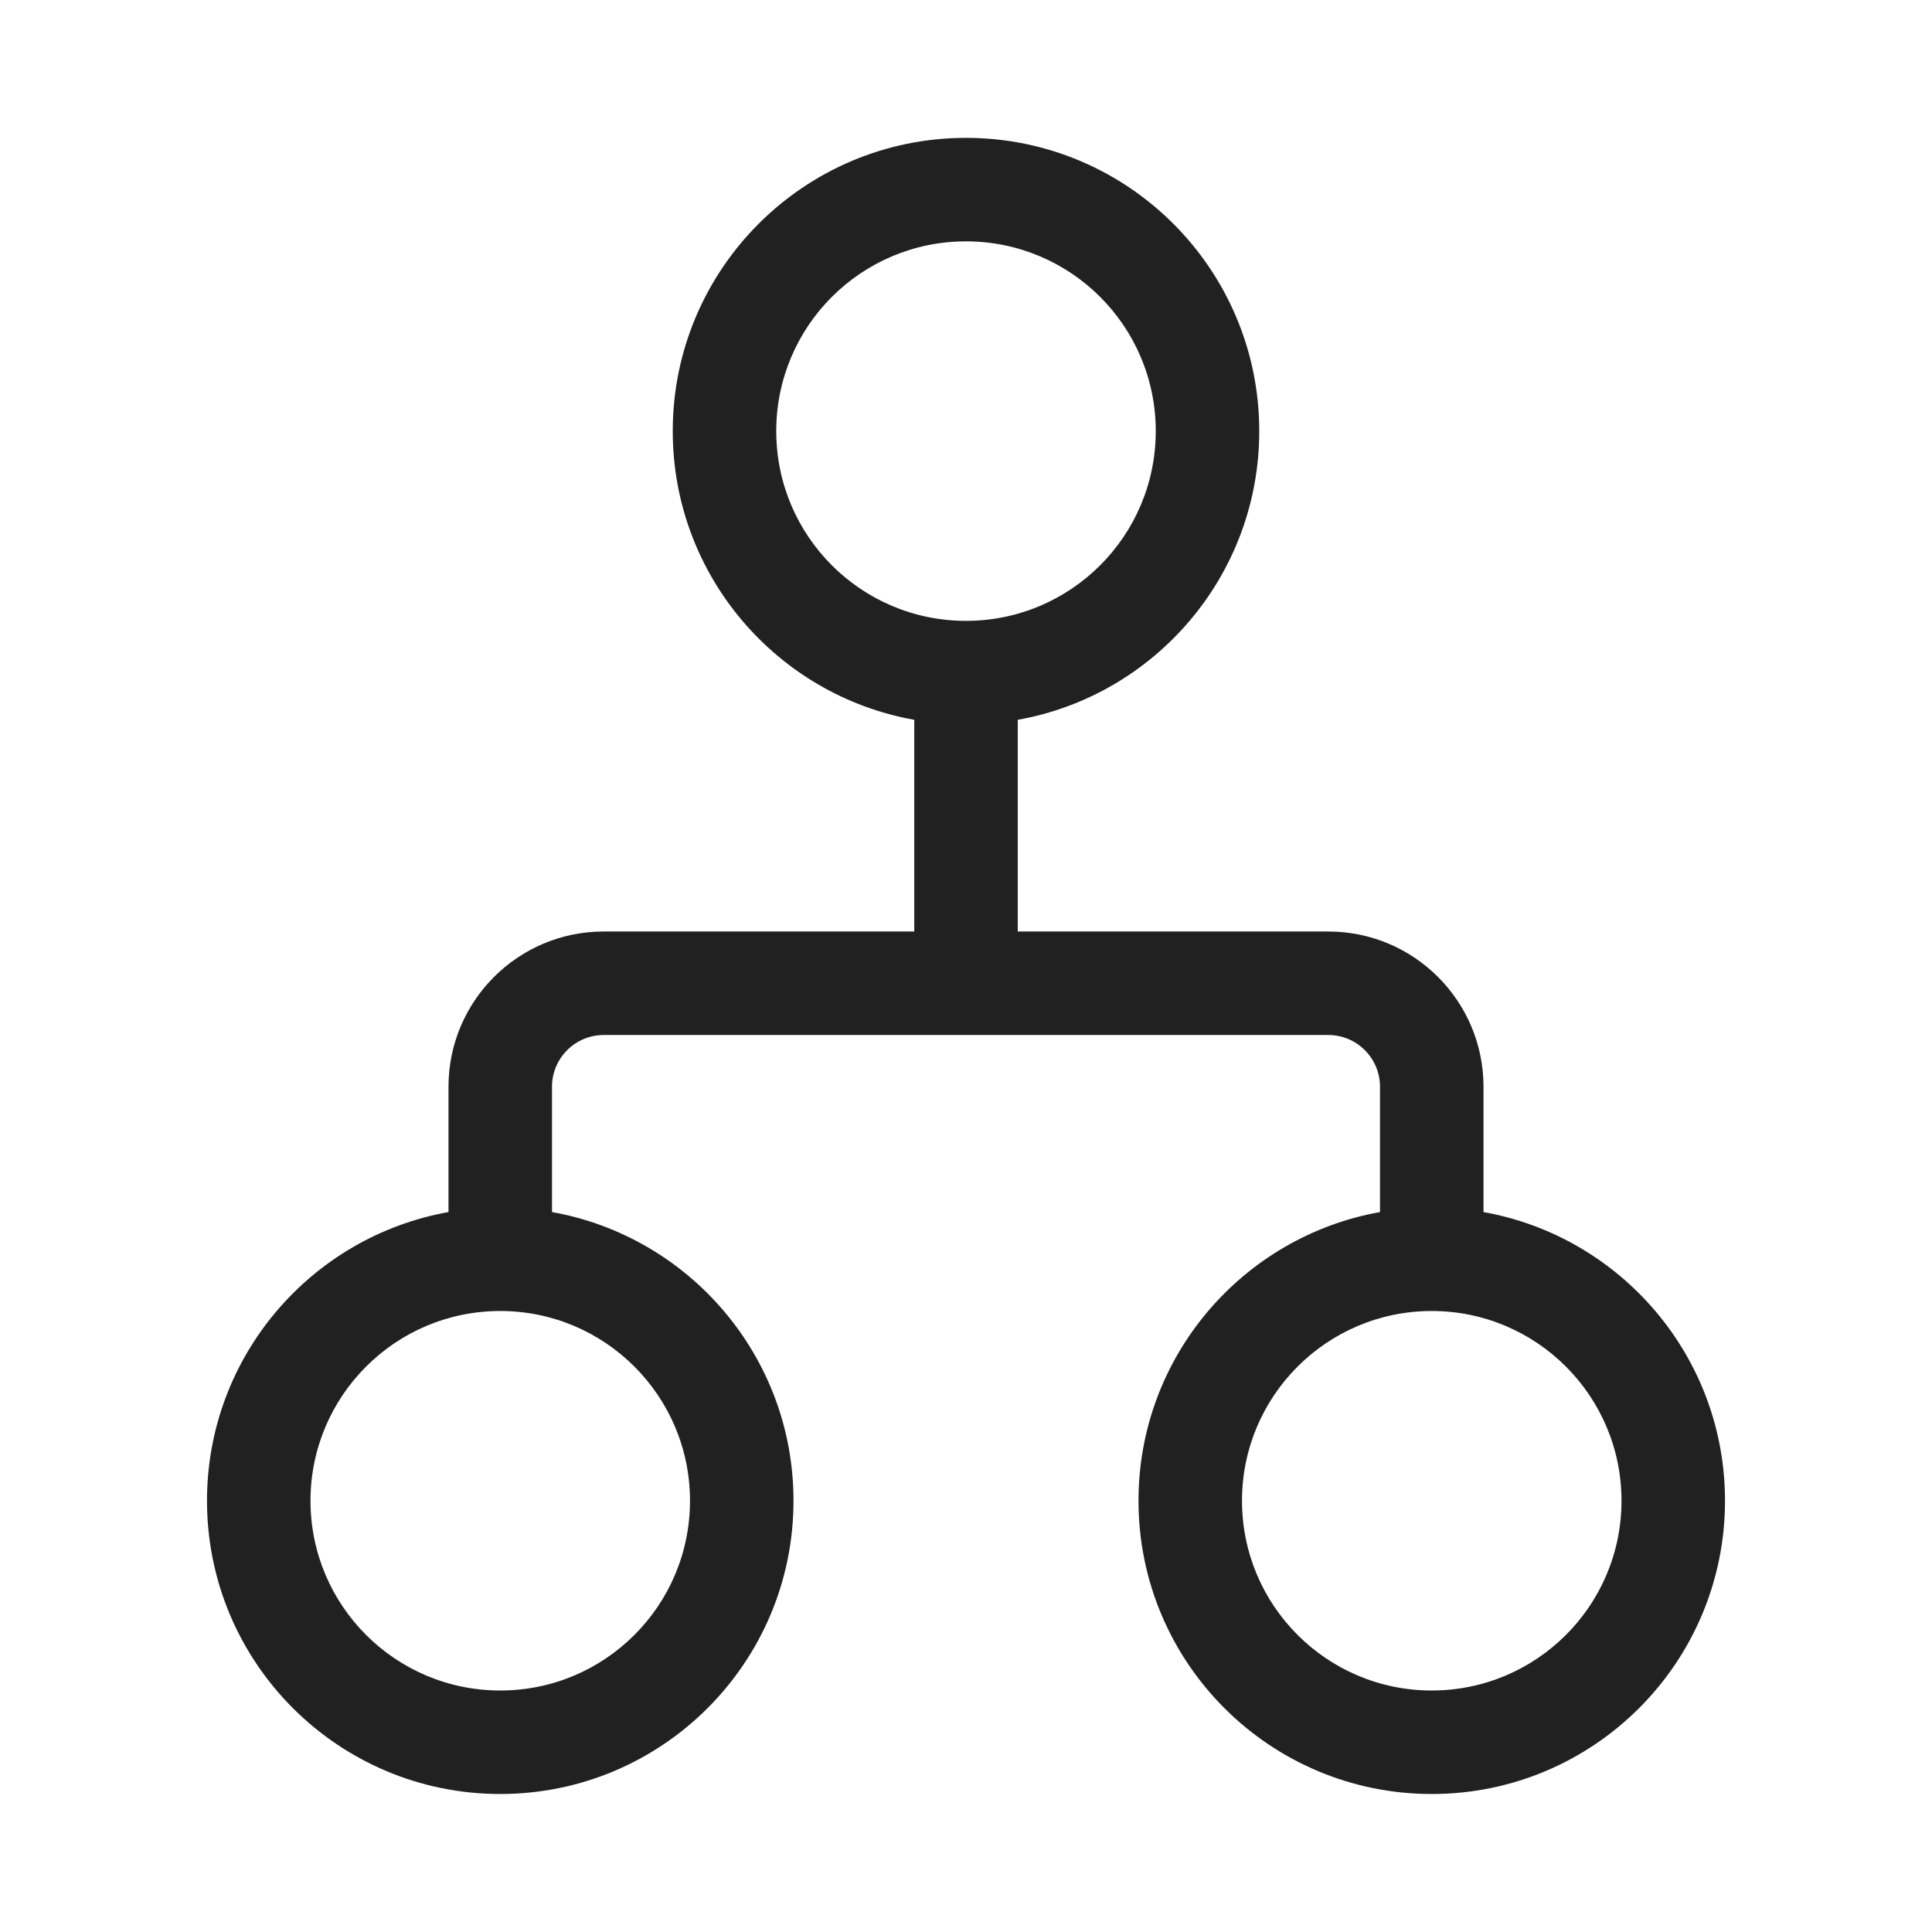 <svg width="28" height="28" viewBox="0 0 28 28" fill="none" xmlns="http://www.w3.org/2000/svg">
<path d="M14 1.998C11.653 1.998 9.75 3.901 9.75 6.248C9.75 8.339 11.261 10.078 13.25 10.432V13.5H8.75C7.507 13.5 6.5 14.508 6.5 15.75V17.566C4.51 17.921 3 19.659 3 21.75C3 24.098 4.903 26 7.25 26C9.597 26 11.5 24.098 11.5 21.75C11.5 19.659 9.99 17.921 8 17.566V15.75C8 15.336 8.336 15 8.75 15H19.25C19.664 15 20 15.336 20 15.75V17.566C18.011 17.921 16.5 19.659 16.5 21.75C16.5 24.098 18.403 26 20.75 26C23.097 26 25 24.098 25 21.75C25 19.659 23.489 17.921 21.5 17.566V15.75C21.5 14.508 20.493 13.5 19.25 13.5H14.75V10.432C16.739 10.078 18.25 8.339 18.25 6.248C18.25 3.901 16.347 1.998 14 1.998ZM11.25 6.248C11.25 4.729 12.481 3.498 14 3.498C15.519 3.498 16.75 4.729 16.75 6.248C16.75 7.767 15.519 8.998 14 8.998C12.481 8.998 11.25 7.767 11.25 6.248ZM4.5 21.75C4.5 20.232 5.731 19 7.25 19C8.769 19 10 20.232 10 21.75C10 23.269 8.769 24.5 7.25 24.5C5.731 24.5 4.5 23.269 4.5 21.75ZM20.75 19C22.269 19 23.5 20.232 23.5 21.75C23.5 23.269 22.269 24.5 20.75 24.5C19.231 24.5 18 23.269 18 21.75C18 20.232 19.231 19 20.75 19Z" fill="#212121"/>
</svg>
